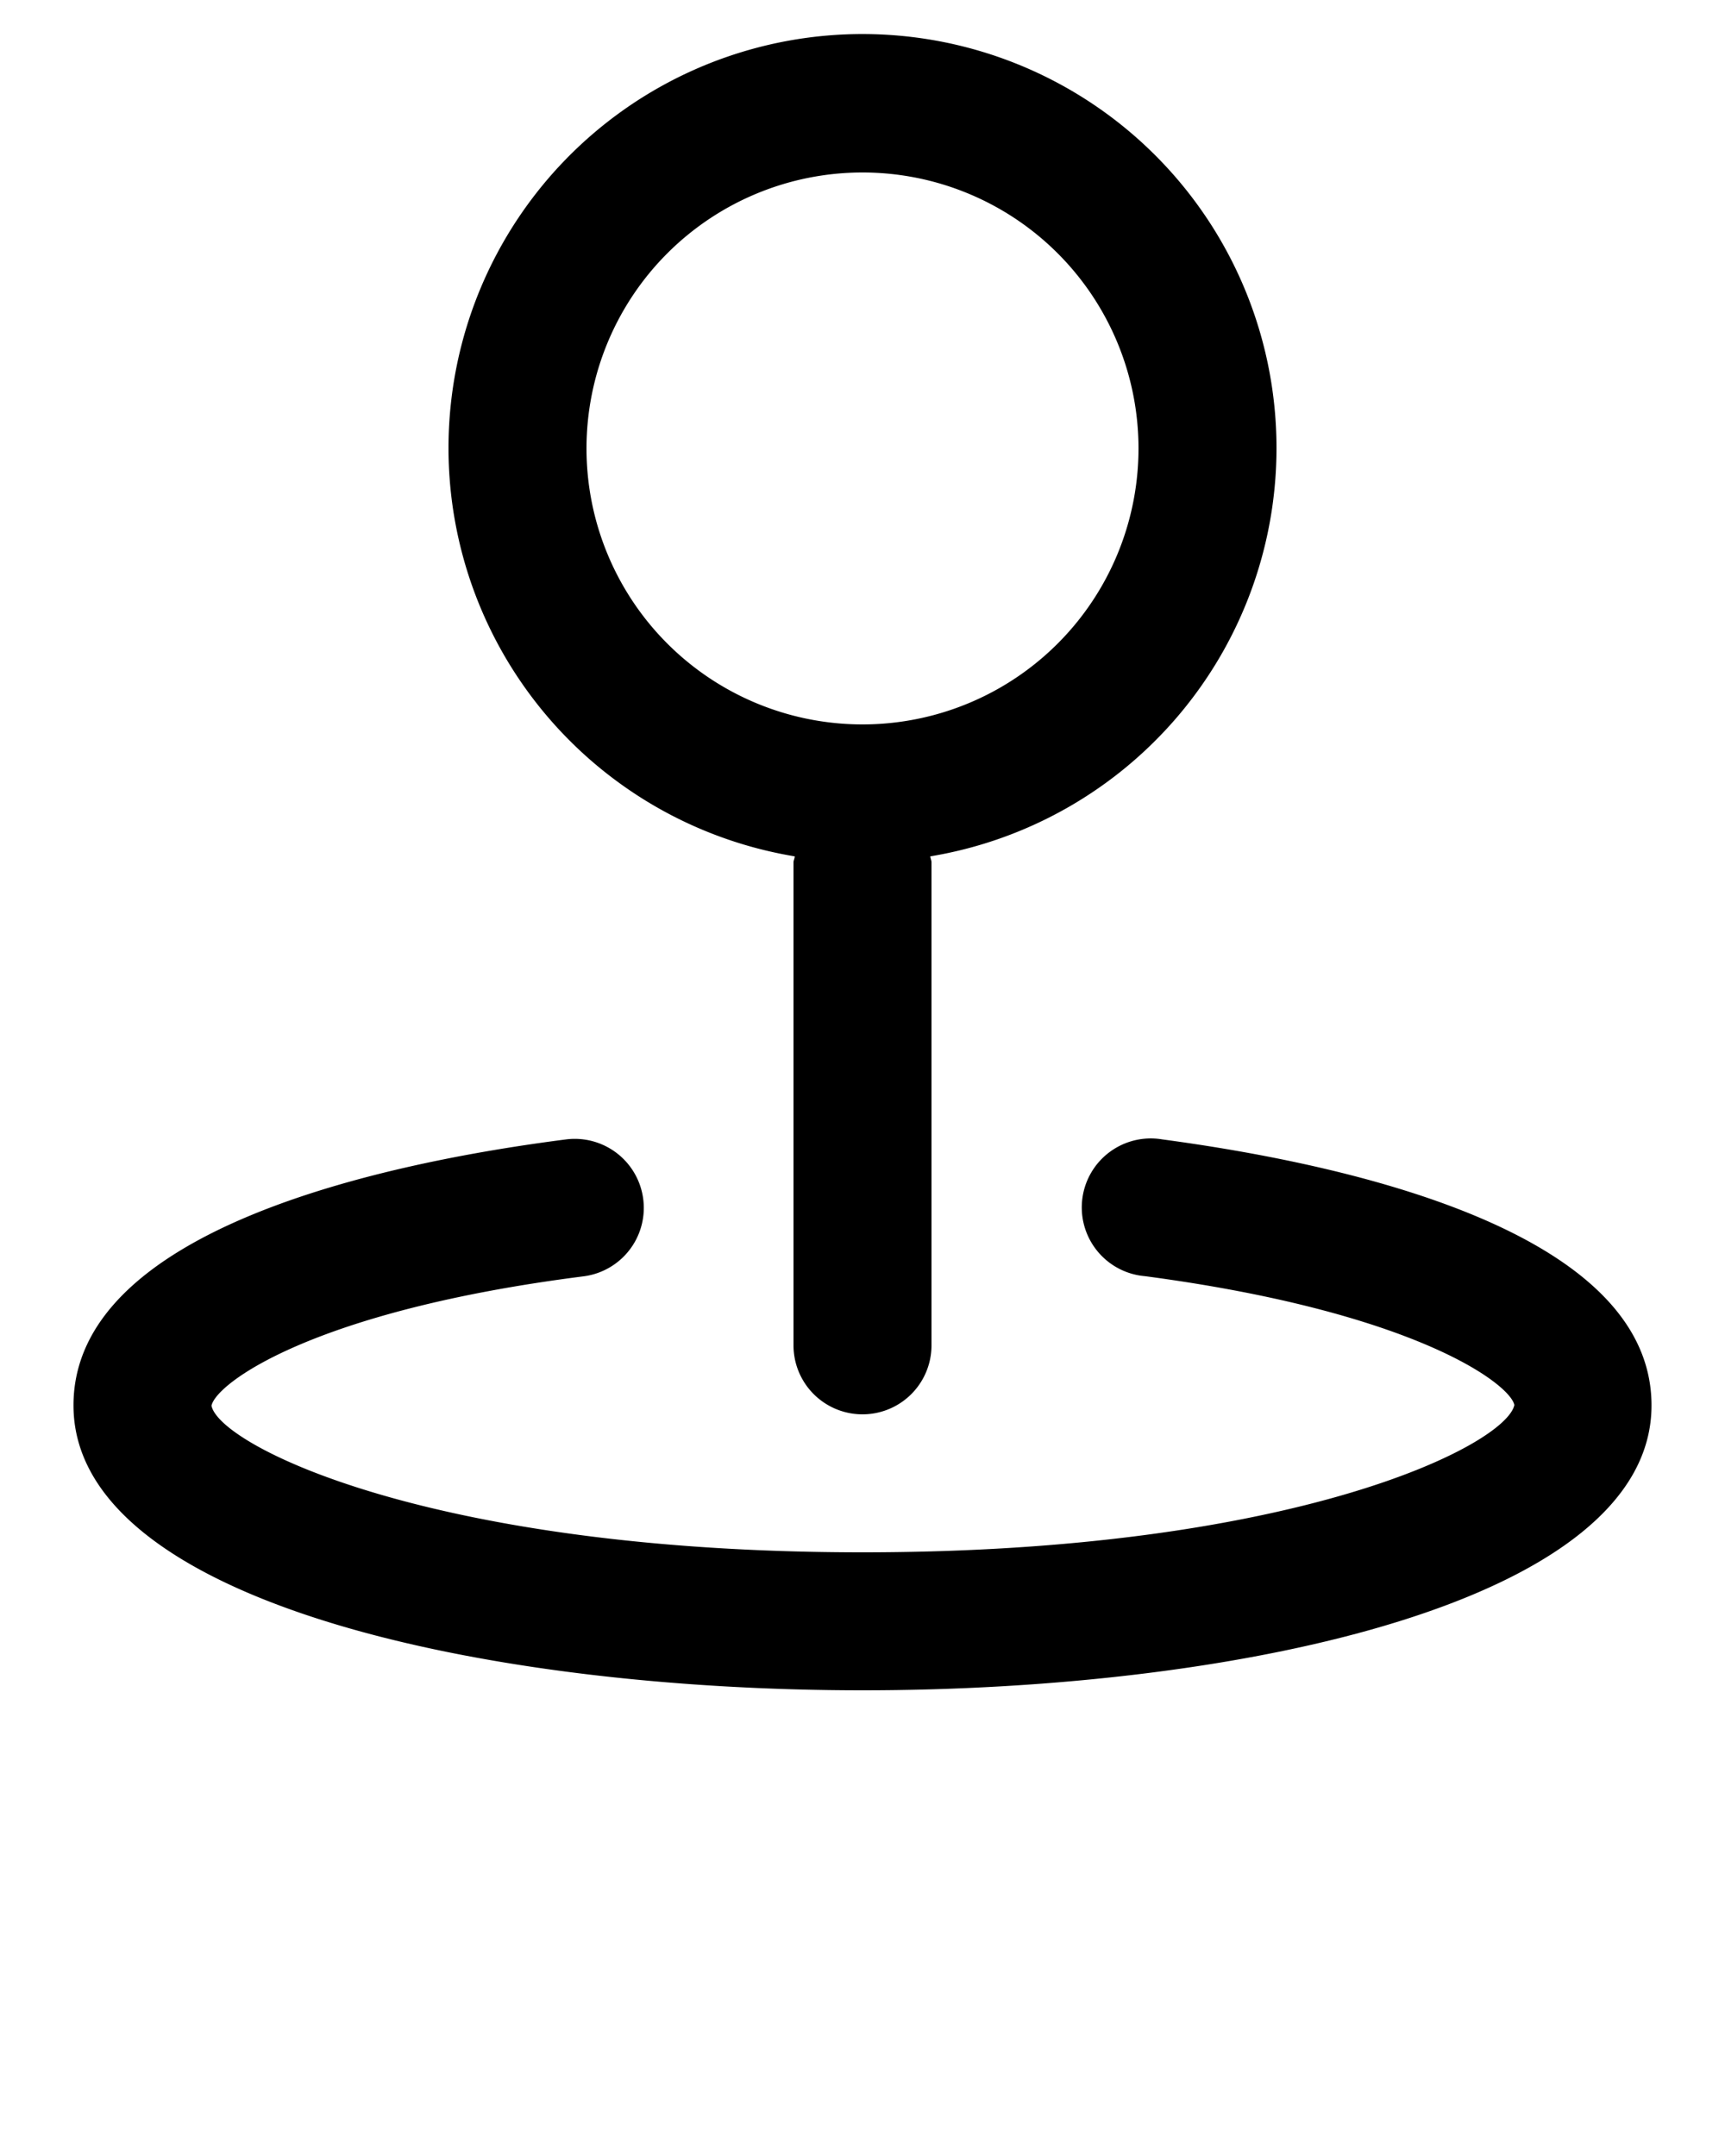 	<svg xmlns='http://www.w3.org/2000/svg' data-name='Layer 1' viewBox='0 0 100 125' x='0px' y='0px'>
									<path d='M74,26A24,24,0,1,0,46.07,49.65c0,.12-.07.23-.07.35V78a4,4,0,0,0,8,0V50c0-.12-.06-.23-.07-.35A24,24,0,0,0,74,26ZM50,42A16,16,0,1,1,66,26,16,16,0,0,1,50,42Z' />
									<path d='M4.26,81.48C4.26,92.83,28,98,50,98s45.74-5.17,45.74-16.52c0-10.15-17.77-14-28.36-15.42a4,4,0,1,0-1,7.93c15.61,2.07,21.15,6.23,21.41,7.47C87.27,83.81,75,90,50,90s-37.27-6.19-37.74-8.5C12.52,80.21,18.11,76,33.82,74a4,4,0,0,0-1-7.94C22.13,67.43,4.26,71.29,4.26,81.48Z' />
								</svg>